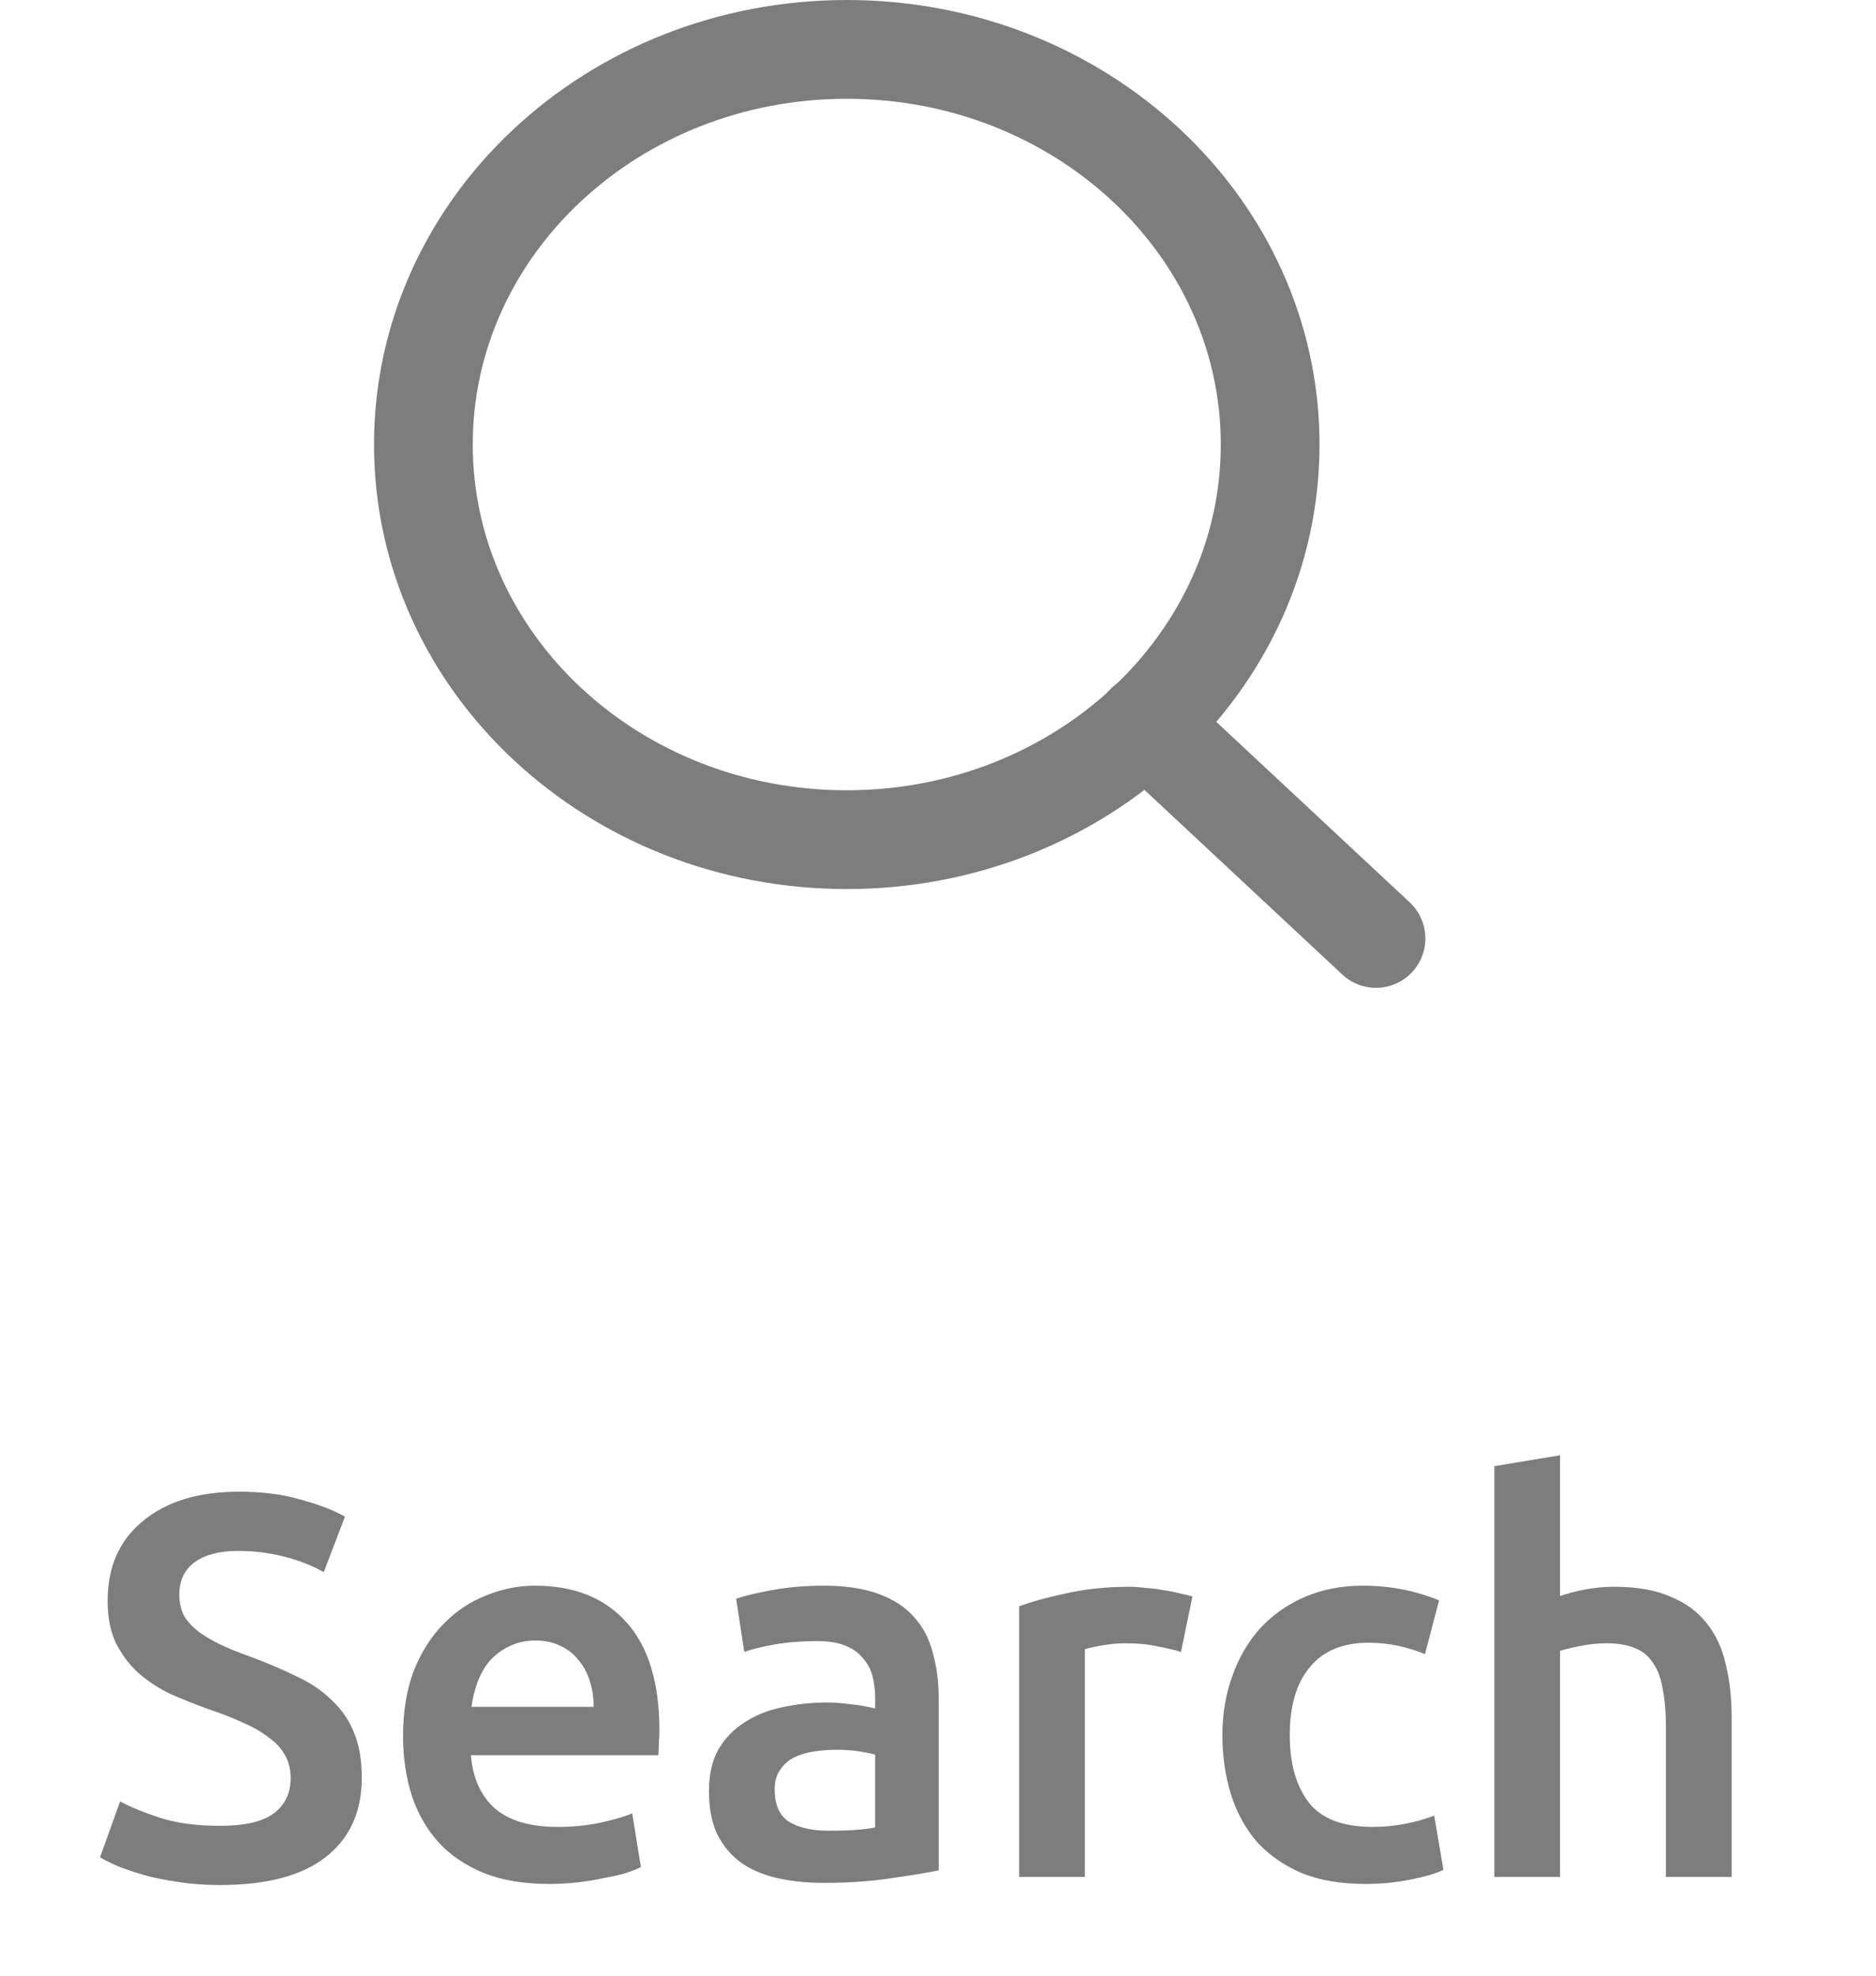 <svg width="38" height="40" viewBox="0 0 38 40" fill="none" xmlns="http://www.w3.org/2000/svg">
<path d="M4.457 36.966C4.956 36.966 5.319 36.882 5.546 36.713C5.773 36.544 5.887 36.306 5.887 35.998C5.887 35.815 5.847 35.657 5.766 35.525C5.693 35.393 5.583 35.276 5.436 35.173C5.297 35.063 5.124 34.964 4.919 34.876C4.714 34.781 4.479 34.689 4.215 34.601C3.951 34.506 3.694 34.403 3.445 34.293C3.203 34.176 2.987 34.033 2.796 33.864C2.613 33.695 2.462 33.494 2.345 33.259C2.235 33.024 2.18 32.742 2.18 32.412C2.18 31.723 2.418 31.184 2.895 30.795C3.372 30.399 4.021 30.201 4.842 30.201C5.319 30.201 5.74 30.256 6.107 30.366C6.481 30.469 6.774 30.582 6.987 30.707L6.558 31.829C6.309 31.69 6.034 31.583 5.733 31.51C5.44 31.437 5.135 31.4 4.82 31.4C4.446 31.4 4.153 31.477 3.94 31.631C3.735 31.785 3.632 32.001 3.632 32.28C3.632 32.449 3.665 32.595 3.731 32.72C3.804 32.837 3.903 32.944 4.028 33.039C4.16 33.134 4.31 33.222 4.479 33.303C4.655 33.384 4.846 33.461 5.051 33.534C5.41 33.666 5.729 33.802 6.008 33.941C6.294 34.073 6.532 34.234 6.723 34.425C6.921 34.608 7.071 34.828 7.174 35.085C7.277 35.334 7.328 35.639 7.328 35.998C7.328 36.687 7.082 37.223 6.591 37.604C6.107 37.978 5.396 38.165 4.457 38.165C4.142 38.165 3.852 38.143 3.588 38.099C3.331 38.062 3.1 38.015 2.895 37.956C2.697 37.897 2.525 37.839 2.378 37.78C2.231 37.714 2.114 37.655 2.026 37.604L2.433 36.471C2.631 36.581 2.899 36.691 3.236 36.801C3.573 36.911 3.98 36.966 4.457 36.966ZM8.164 35.151C8.164 34.645 8.238 34.201 8.384 33.82C8.538 33.439 8.74 33.123 8.989 32.874C9.239 32.617 9.525 32.427 9.847 32.302C10.17 32.17 10.5 32.104 10.838 32.104C11.63 32.104 12.245 32.35 12.685 32.841C13.133 33.332 13.357 34.066 13.357 35.041C13.357 35.114 13.353 35.199 13.345 35.294C13.345 35.382 13.342 35.463 13.335 35.536H9.539C9.576 35.998 9.737 36.357 10.024 36.614C10.317 36.863 10.739 36.988 11.289 36.988C11.611 36.988 11.905 36.959 12.168 36.9C12.44 36.841 12.652 36.779 12.806 36.713L12.982 37.802C12.909 37.839 12.806 37.879 12.675 37.923C12.55 37.96 12.403 37.993 12.235 38.022C12.073 38.059 11.897 38.088 11.707 38.11C11.516 38.132 11.322 38.143 11.123 38.143C10.617 38.143 10.178 38.07 9.803 37.923C9.429 37.769 9.121 37.56 8.879 37.296C8.637 37.025 8.458 36.709 8.34 36.35C8.223 35.983 8.164 35.584 8.164 35.151ZM12.025 34.557C12.025 34.374 12 34.201 11.948 34.04C11.897 33.871 11.82 33.728 11.717 33.611C11.622 33.486 11.501 33.391 11.354 33.325C11.215 33.252 11.046 33.215 10.848 33.215C10.643 33.215 10.463 33.255 10.309 33.336C10.155 33.409 10.024 33.508 9.913 33.633C9.811 33.758 9.73 33.901 9.671 34.062C9.613 34.223 9.572 34.388 9.55 34.557H12.025ZM16.792 37.065C17.202 37.065 17.514 37.043 17.727 36.999V35.525C17.653 35.503 17.547 35.481 17.408 35.459C17.268 35.437 17.114 35.426 16.946 35.426C16.799 35.426 16.649 35.437 16.495 35.459C16.348 35.481 16.212 35.521 16.088 35.58C15.97 35.639 15.875 35.723 15.802 35.833C15.728 35.936 15.692 36.068 15.692 36.229C15.692 36.544 15.791 36.764 15.989 36.889C16.187 37.006 16.454 37.065 16.792 37.065ZM16.682 32.104C17.122 32.104 17.492 32.159 17.793 32.269C18.093 32.379 18.332 32.533 18.508 32.731C18.691 32.929 18.819 33.171 18.893 33.457C18.973 33.736 19.014 34.044 19.014 34.381V37.868C18.808 37.912 18.497 37.963 18.079 38.022C17.668 38.088 17.202 38.121 16.682 38.121C16.337 38.121 16.022 38.088 15.736 38.022C15.45 37.956 15.204 37.85 14.999 37.703C14.801 37.556 14.643 37.366 14.526 37.131C14.416 36.896 14.361 36.607 14.361 36.262C14.361 35.932 14.423 35.653 14.548 35.426C14.68 35.199 14.856 35.015 15.076 34.876C15.296 34.729 15.549 34.627 15.835 34.568C16.128 34.502 16.432 34.469 16.748 34.469C16.894 34.469 17.048 34.48 17.21 34.502C17.371 34.517 17.543 34.546 17.727 34.59V34.37C17.727 34.216 17.708 34.069 17.672 33.93C17.635 33.791 17.569 33.67 17.474 33.567C17.386 33.457 17.265 33.373 17.111 33.314C16.964 33.255 16.777 33.226 16.55 33.226C16.242 33.226 15.959 33.248 15.703 33.292C15.446 33.336 15.237 33.387 15.076 33.446L14.911 32.368C15.079 32.309 15.325 32.251 15.648 32.192C15.97 32.133 16.315 32.104 16.682 32.104ZM23.922 33.446C23.812 33.409 23.658 33.373 23.46 33.336C23.269 33.292 23.045 33.27 22.789 33.27C22.642 33.27 22.484 33.285 22.316 33.314C22.154 33.343 22.041 33.369 21.975 33.391V38H20.644V32.522C20.9 32.427 21.219 32.339 21.601 32.258C21.989 32.17 22.418 32.126 22.888 32.126C22.976 32.126 23.078 32.133 23.196 32.148C23.313 32.155 23.43 32.17 23.548 32.192C23.665 32.207 23.779 32.229 23.889 32.258C23.999 32.28 24.087 32.302 24.153 32.324L23.922 33.446ZM24.761 35.129C24.761 34.704 24.827 34.308 24.959 33.941C25.091 33.567 25.278 33.244 25.52 32.973C25.77 32.702 26.07 32.489 26.422 32.335C26.774 32.181 27.17 32.104 27.61 32.104C28.153 32.104 28.666 32.203 29.15 32.401L28.864 33.49C28.71 33.424 28.534 33.369 28.336 33.325C28.145 33.281 27.94 33.259 27.72 33.259C27.2 33.259 26.803 33.424 26.532 33.754C26.261 34.077 26.125 34.535 26.125 35.129C26.125 35.701 26.253 36.156 26.51 36.493C26.767 36.823 27.2 36.988 27.808 36.988C28.035 36.988 28.259 36.966 28.479 36.922C28.699 36.878 28.89 36.823 29.051 36.757L29.238 37.857C29.091 37.93 28.868 37.996 28.567 38.055C28.274 38.114 27.97 38.143 27.654 38.143C27.163 38.143 26.734 38.07 26.367 37.923C26.008 37.769 25.707 37.56 25.465 37.296C25.23 37.025 25.055 36.706 24.937 36.339C24.82 35.965 24.761 35.562 24.761 35.129ZM30.269 38V29.684L31.6 29.464V32.313C31.746 32.262 31.915 32.218 32.106 32.181C32.304 32.144 32.498 32.126 32.689 32.126C33.151 32.126 33.532 32.192 33.833 32.324C34.141 32.449 34.386 32.628 34.57 32.863C34.753 33.09 34.881 33.365 34.955 33.688C35.035 34.011 35.076 34.37 35.076 34.766V38H33.745V34.975C33.745 34.667 33.723 34.407 33.679 34.194C33.642 33.974 33.576 33.798 33.481 33.666C33.393 33.527 33.272 33.428 33.118 33.369C32.964 33.303 32.773 33.27 32.546 33.27C32.37 33.27 32.19 33.288 32.007 33.325C31.823 33.362 31.688 33.395 31.6 33.424V38H30.269Z" fill="#7D7D7D"/>
<path d="M17.152 17C21.888 17 25.728 13.418 25.728 9C25.728 4.582 21.888 1 17.152 1C12.415 1 8.576 4.582 8.576 9C8.576 13.418 12.415 17 17.152 17Z" stroke="#7D7D7D" stroke-width="2" stroke-linecap="round" stroke-linejoin="round"/>
<path d="M27.872 19L23.209 14.65" stroke="#7D7D7D" stroke-width="2" stroke-linecap="round" stroke-linejoin="round"/>
</svg>
